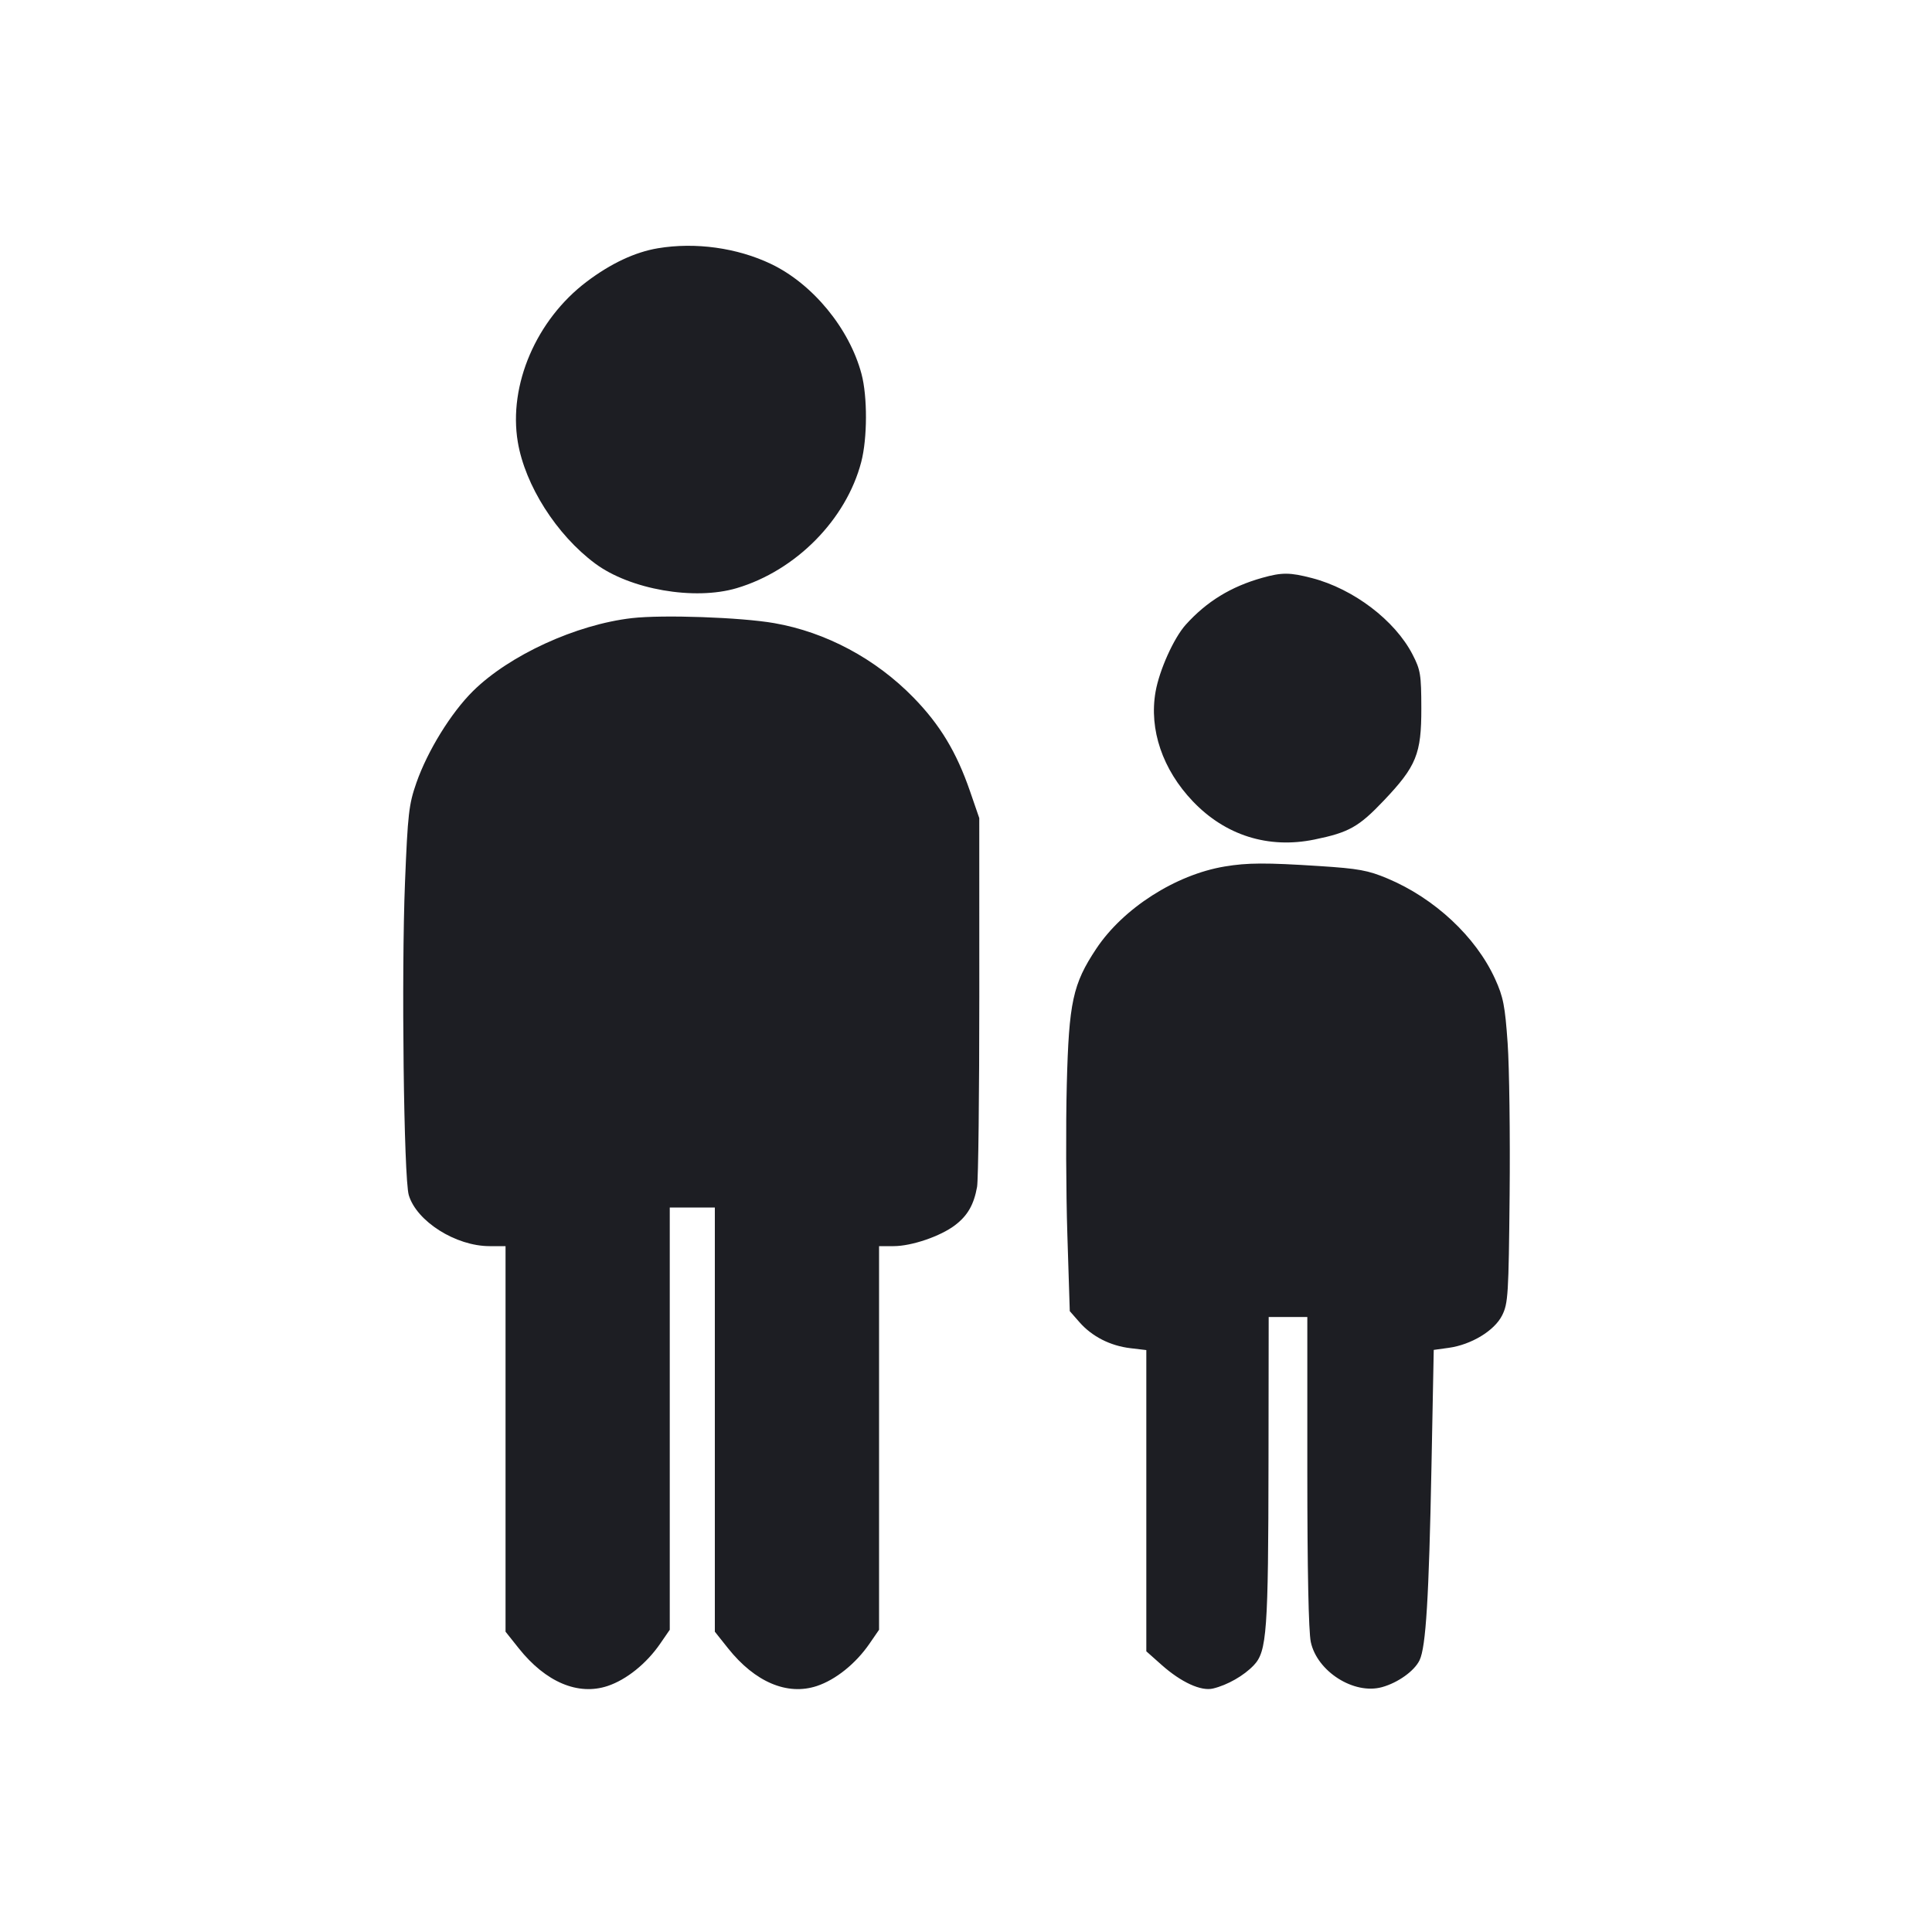 <svg viewBox="0 0 2400 2400" fill="none" xmlns="http://www.w3.org/2000/svg"><path d="M817.279 308.395 C 788.831 313.144,758.727 327.280,728.708 349.987 C 666.193 397.272,631.395 478.282,643.221 549.000 C 652.236 602.909,691.344 664.383,739.293 700.014 C 782.735 732.296,862.662 746.210,915.139 730.626 C 988.735 708.771,1051.220 645.455,1069.875 573.834 C 1077.544 544.393,1077.692 492.713,1070.189 464.524 C 1055.144 407.996,1009.559 352.607,957.722 327.867 C 915.698 307.811,863.842 300.621,817.279 308.395 M1568.000 717.782 C 1529.059 728.744,1498.986 747.176,1473.016 776.000 C 1458.174 792.473,1440.214 832.341,1435.476 859.331 C 1427.239 906.251,1444.174 956.002,1481.817 995.466 C 1522.242 1037.849,1575.615 1054.631,1632.741 1042.922 C 1675.688 1034.120,1687.860 1027.288,1719.002 994.504 C 1759.478 951.893,1765.719 936.565,1765.622 880.000 C 1765.550 837.920,1764.621 832.214,1754.722 813.036 C 1732.839 770.638,1681.419 731.561,1629.834 718.125 C 1602.340 710.963,1592.419 710.908,1568.000 717.782 M784.949 767.858 C 715.740 775.794,632.791 813.860,587.665 858.393 C 560.437 885.262,531.148 932.699,517.258 972.423 C 507.888 999.220,506.558 1010.835,503.106 1096.000 C 498.513 1209.364,501.587 1463.796,507.803 1484.620 C 517.544 1517.258,566.217 1548.000,608.150 1548.000 L 628.000 1548.000 628.000 1787.477 L 628.000 2026.955 644.414 2047.570 C 677.863 2089.580,718.015 2106.617,754.788 2094.403 C 778.127 2086.650,803.090 2066.578,820.054 2041.921 L 832.000 2024.559 832.000 1762.279 L 832.000 1500.000 860.000 1500.000 L 888.000 1500.000 888.000 1763.477 L 888.000 2026.955 904.414 2047.570 C 937.863 2089.580,978.015 2106.617,1014.788 2094.403 C 1038.127 2086.650,1063.090 2066.578,1080.054 2041.921 L 1092.000 2024.559 1092.000 1786.279 L 1092.000 1548.000 1110.100 1548.000 C 1132.448 1548.000,1168.322 1535.755,1186.422 1521.949 C 1201.997 1510.070,1209.729 1496.631,1213.749 1474.452 C 1215.300 1465.901,1216.549 1359.312,1216.526 1237.587 L 1216.484 1016.269 1204.931 982.751 C 1188.242 934.332,1167.708 900.298,1134.866 866.618 C 1087.722 818.273,1026.015 785.275,961.816 774.080 C 920.375 766.853,823.447 763.443,784.949 767.858 M1521.365 1076.382 C 1460.295 1086.584,1395.152 1128.319,1361.748 1178.644 C 1332.683 1222.432,1327.832 1244.816,1325.204 1347.277 C 1323.924 1397.175,1324.237 1480.923,1325.898 1533.384 L 1328.919 1628.768 1341.081 1642.620 C 1356.599 1660.294,1379.233 1671.812,1404.274 1674.778 L 1424.000 1677.114 1424.000 1864.217 L 1424.000 2051.320 1443.000 2068.214 C 1467.234 2089.760,1491.967 2101.126,1506.840 2097.549 C 1524.848 2093.218,1545.154 2081.623,1557.507 2068.619 C 1573.790 2051.475,1575.528 2027.357,1575.784 1815.000 L 1576.000 1636.000 1600.000 1636.000 L 1624.000 1636.000 1624.000 1827.803 C 1624.000 1950.008,1625.567 2026.913,1628.319 2039.744 C 1636.188 2076.435,1681.930 2105.449,1716.751 2095.835 C 1736.632 2090.345,1757.021 2075.738,1763.442 2062.384 C 1771.309 2046.022,1775.048 1985.122,1778.231 1821.446 L 1781.042 1676.892 1799.521 1674.349 C 1827.738 1670.465,1856.494 1653.012,1866.000 1634.000 C 1873.433 1619.134,1874.093 1608.502,1875.312 1484.000 C 1876.034 1410.300,1874.927 1325.700,1872.851 1296.000 C 1869.596 1249.407,1867.453 1238.434,1857.225 1216.000 C 1833.394 1163.728,1782.142 1115.888,1723.644 1091.309 C 1699.429 1081.135,1687.687 1078.995,1638.771 1075.837 C 1572.491 1071.557,1549.613 1071.664,1521.365 1076.382 " fill="#1D1E23" stroke="none" fill-rule="evenodd"/></svg>